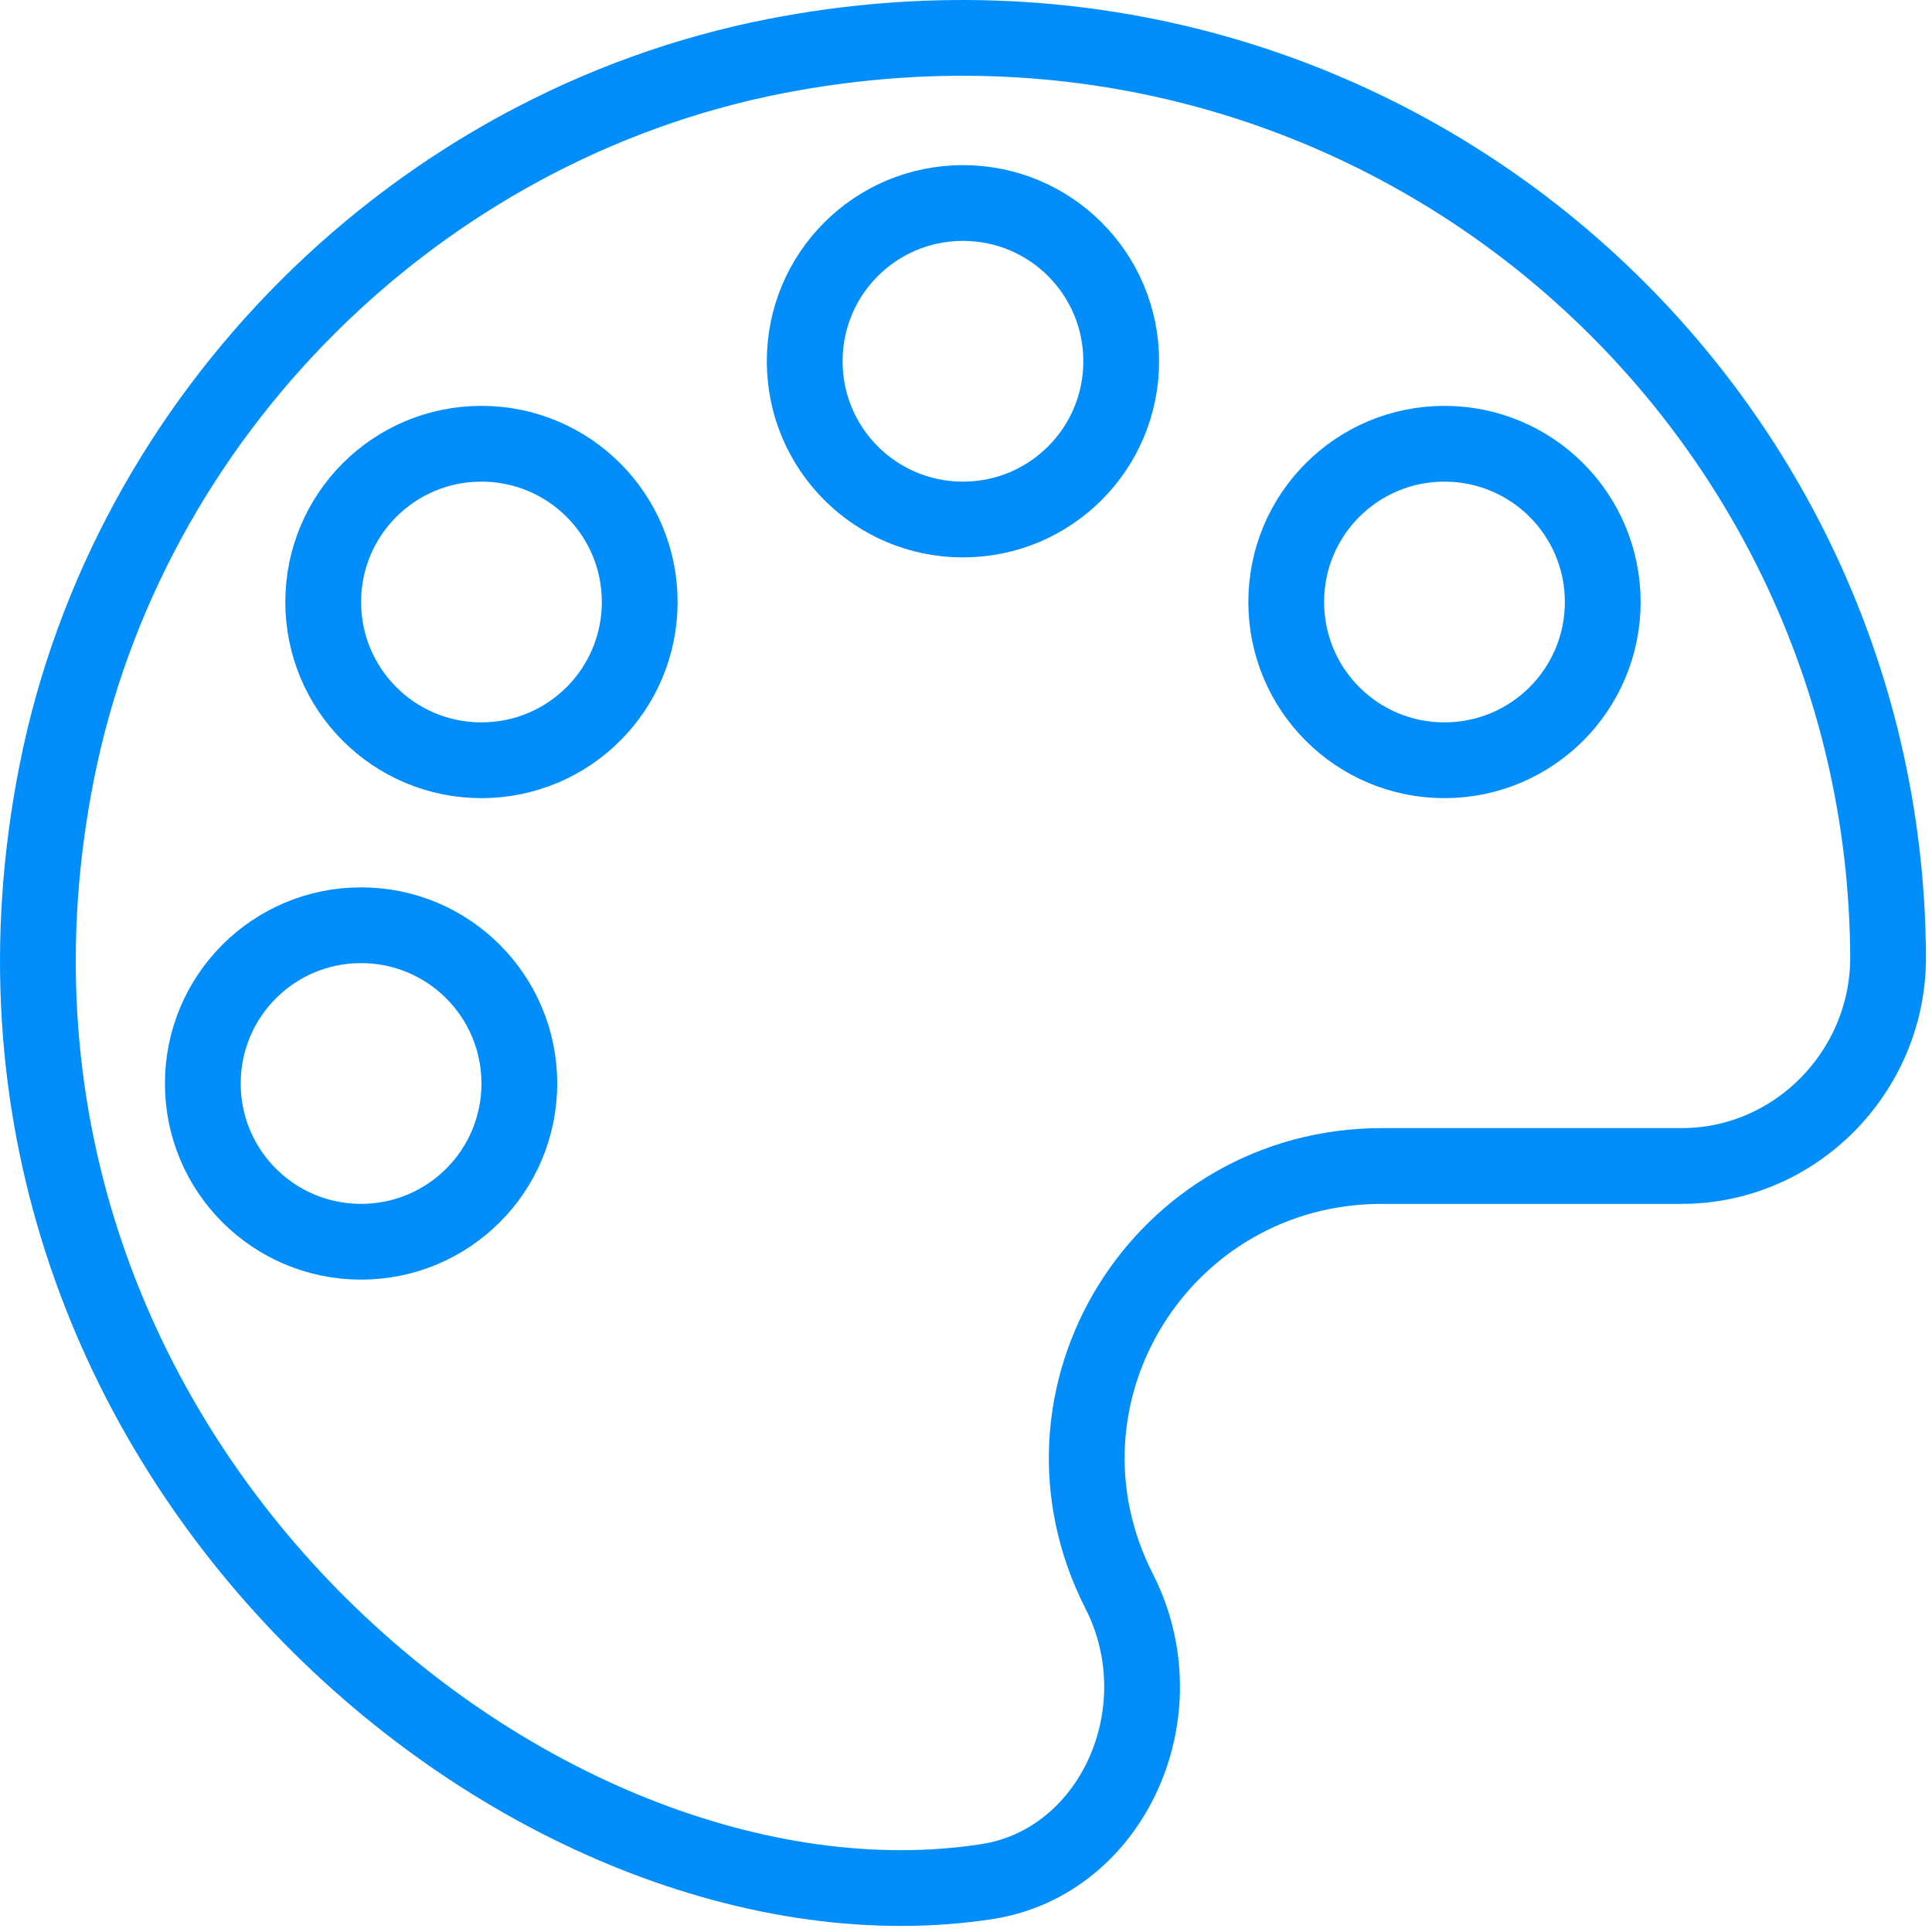 <svg width="51" height="51" viewBox="0 0 51 51" fill="none" xmlns="http://www.w3.org/2000/svg">
<path d="M1.496 20.395L1.496 20.395C3.364 10.954 11.005 3.33 20.477 1.481C36.117 -1.564 49.791 10.266 49.841 25.295C49.831 28.3 47.386 30.779 44.396 30.779H36.482C30.684 30.779 26.905 36.819 29.543 42.004L29.543 42.004C31.165 45.188 29.366 49.154 26.061 49.668C20.148 50.584 13.115 47.796 7.976 42.434C2.866 37.101 -0.27 29.32 1.496 20.395ZM0.515 20.201L0.515 20.201L0.515 20.201ZM5.354 28.602C5.354 30.912 7.222 32.779 9.532 32.779C11.841 32.779 13.709 30.912 13.709 28.602C13.709 26.292 11.841 24.424 9.532 24.424C7.222 24.424 5.354 26.292 5.354 28.602ZM8.532 15.891C8.532 18.201 10.399 20.069 12.709 20.069C15.019 20.069 16.887 18.201 16.887 15.891C16.887 13.582 15.019 11.714 12.709 11.714C10.399 11.714 8.532 13.582 8.532 15.891ZM21.242 9.536C21.242 11.846 23.11 13.714 25.42 13.714C27.73 13.714 29.597 11.846 29.597 9.536C29.597 7.226 27.73 5.359 25.42 5.359C23.11 5.359 21.242 7.226 21.242 9.536ZM33.953 15.891C33.953 18.201 35.82 20.069 38.13 20.069C40.44 20.069 42.308 18.201 42.308 15.891C42.308 13.582 40.44 11.714 38.13 11.714C35.82 11.714 33.953 13.582 33.953 15.891Z" stroke="#028EFA" stroke-width="2"/>
</svg>
